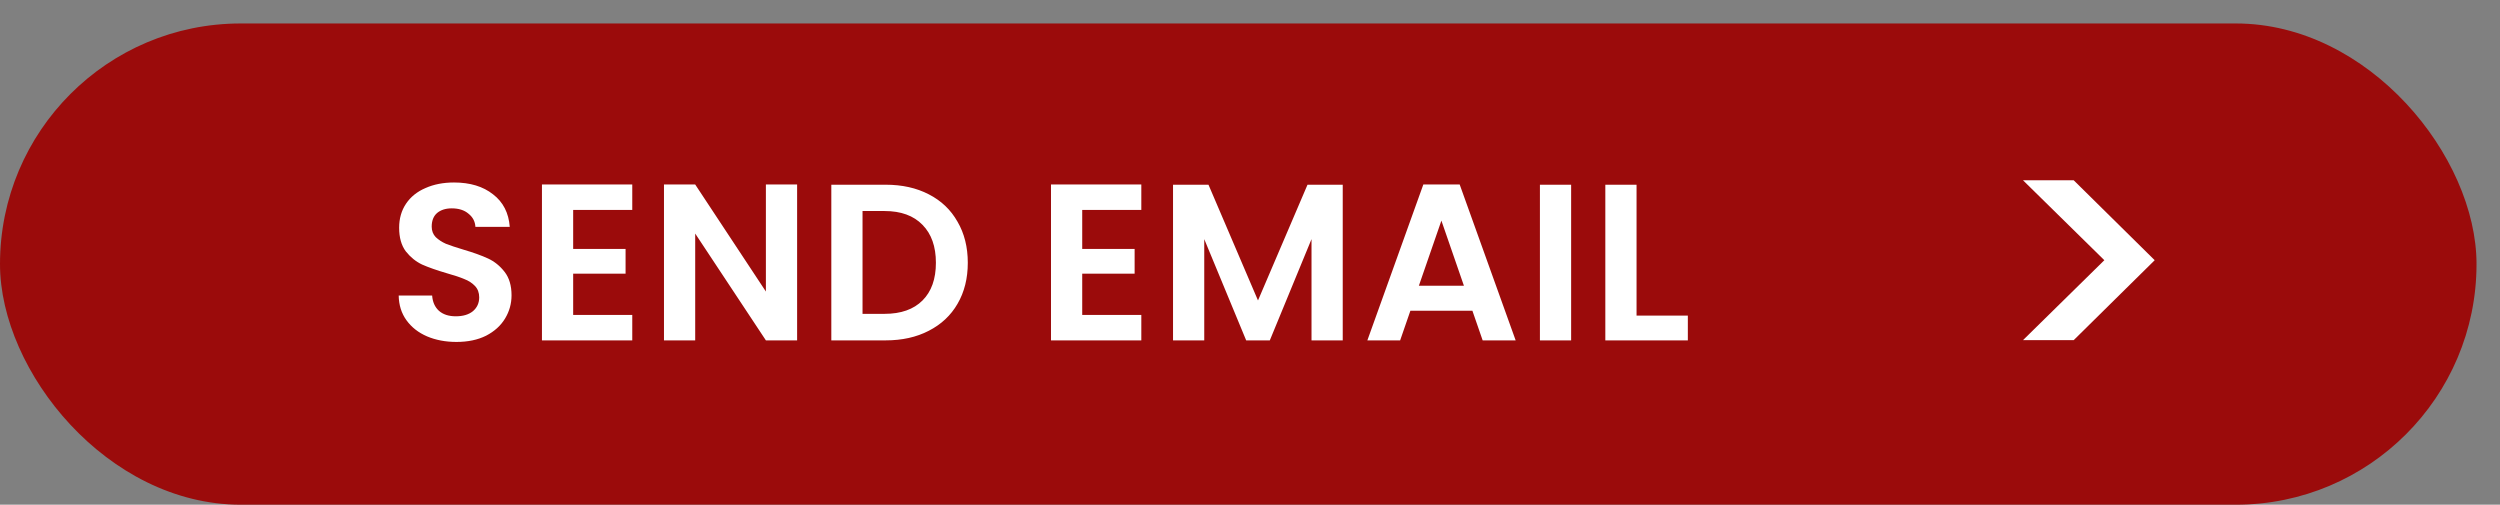 <svg width="213" height="43" viewBox="0 0 213 43" fill="none" xmlns="http://www.w3.org/2000/svg">
<rect x="0" y="0" width="213" height="43" fill="#808080" stroke="none"/>
<rect y="2" width="211" height="41" rx="20.5" fill="#9B0B0B"/>
<path d="M172.36 15.36H176.68L183.58 22.17L176.68 28.98H172.36L179.29 22.17L172.36 15.36Z" fill="white"/>
<path d="M38.89 29.133C37.965 29.133 37.129 28.975 36.382 28.658C35.647 28.341 35.065 27.885 34.634 27.29C34.203 26.695 33.982 25.992 33.969 25.181H36.819C36.857 25.726 37.047 26.156 37.389 26.473C37.744 26.79 38.225 26.948 38.833 26.948C39.454 26.948 39.941 26.802 40.296 26.511C40.651 26.207 40.828 25.814 40.828 25.333C40.828 24.94 40.708 24.617 40.467 24.364C40.226 24.111 39.922 23.914 39.555 23.775C39.2 23.623 38.706 23.458 38.073 23.281C37.212 23.028 36.509 22.781 35.964 22.54C35.432 22.287 34.97 21.913 34.577 21.419C34.197 20.912 34.007 20.241 34.007 19.405C34.007 18.62 34.203 17.936 34.596 17.353C34.989 16.77 35.54 16.327 36.249 16.023C36.958 15.706 37.769 15.548 38.681 15.548C40.049 15.548 41.157 15.884 42.006 16.555C42.867 17.214 43.342 18.138 43.431 19.329H40.505C40.48 18.873 40.283 18.499 39.916 18.208C39.561 17.904 39.086 17.752 38.491 17.752C37.972 17.752 37.554 17.885 37.237 18.151C36.933 18.417 36.781 18.803 36.781 19.31C36.781 19.665 36.895 19.962 37.123 20.203C37.364 20.431 37.655 20.621 37.997 20.773C38.352 20.912 38.846 21.077 39.479 21.267C40.34 21.52 41.043 21.774 41.588 22.027C42.133 22.28 42.601 22.66 42.994 23.167C43.387 23.674 43.583 24.339 43.583 25.162C43.583 25.871 43.399 26.53 43.032 27.138C42.665 27.746 42.126 28.234 41.417 28.601C40.708 28.956 39.865 29.133 38.89 29.133ZM48.834 17.885V21.21H53.299V23.319H48.834V26.834H53.869V29H46.174V15.719H53.869V17.885H48.834ZM67.914 29H65.254L59.231 19.899V29H56.571V15.719H59.231L65.254 24.839V15.719H67.914V29ZM75.464 15.738C76.857 15.738 78.08 16.01 79.131 16.555C80.195 17.1 81.012 17.879 81.582 18.892C82.165 19.893 82.456 21.058 82.456 22.388C82.456 23.718 82.165 24.883 81.582 25.884C81.012 26.872 80.195 27.638 79.131 28.183C78.08 28.728 76.857 29 75.464 29H70.828V15.738H75.464ZM75.369 26.739C76.762 26.739 77.839 26.359 78.599 25.599C79.359 24.839 79.739 23.769 79.739 22.388C79.739 21.007 79.359 19.931 78.599 19.158C77.839 18.373 76.762 17.98 75.369 17.98H73.488V26.739H75.369ZM92.205 17.885V21.21H96.67V23.319H92.205V26.834H97.24V29H89.545V15.719H97.24V17.885H92.205ZM114.401 15.738V29H111.741V20.374L108.188 29H106.174L102.602 20.374V29H99.942V15.738H102.963L107.181 25.599L111.399 15.738H114.401ZM125.448 26.473H120.166L119.292 29H116.499L121.268 15.719H124.365L129.134 29H126.322L125.448 26.473ZM124.726 24.345L122.807 18.797L120.888 24.345H124.726ZM133.861 15.738V29H131.201V15.738H133.861ZM139.434 26.891H143.804V29H136.774V15.738H139.434V26.891Z" fill="white"/>
</svg>
